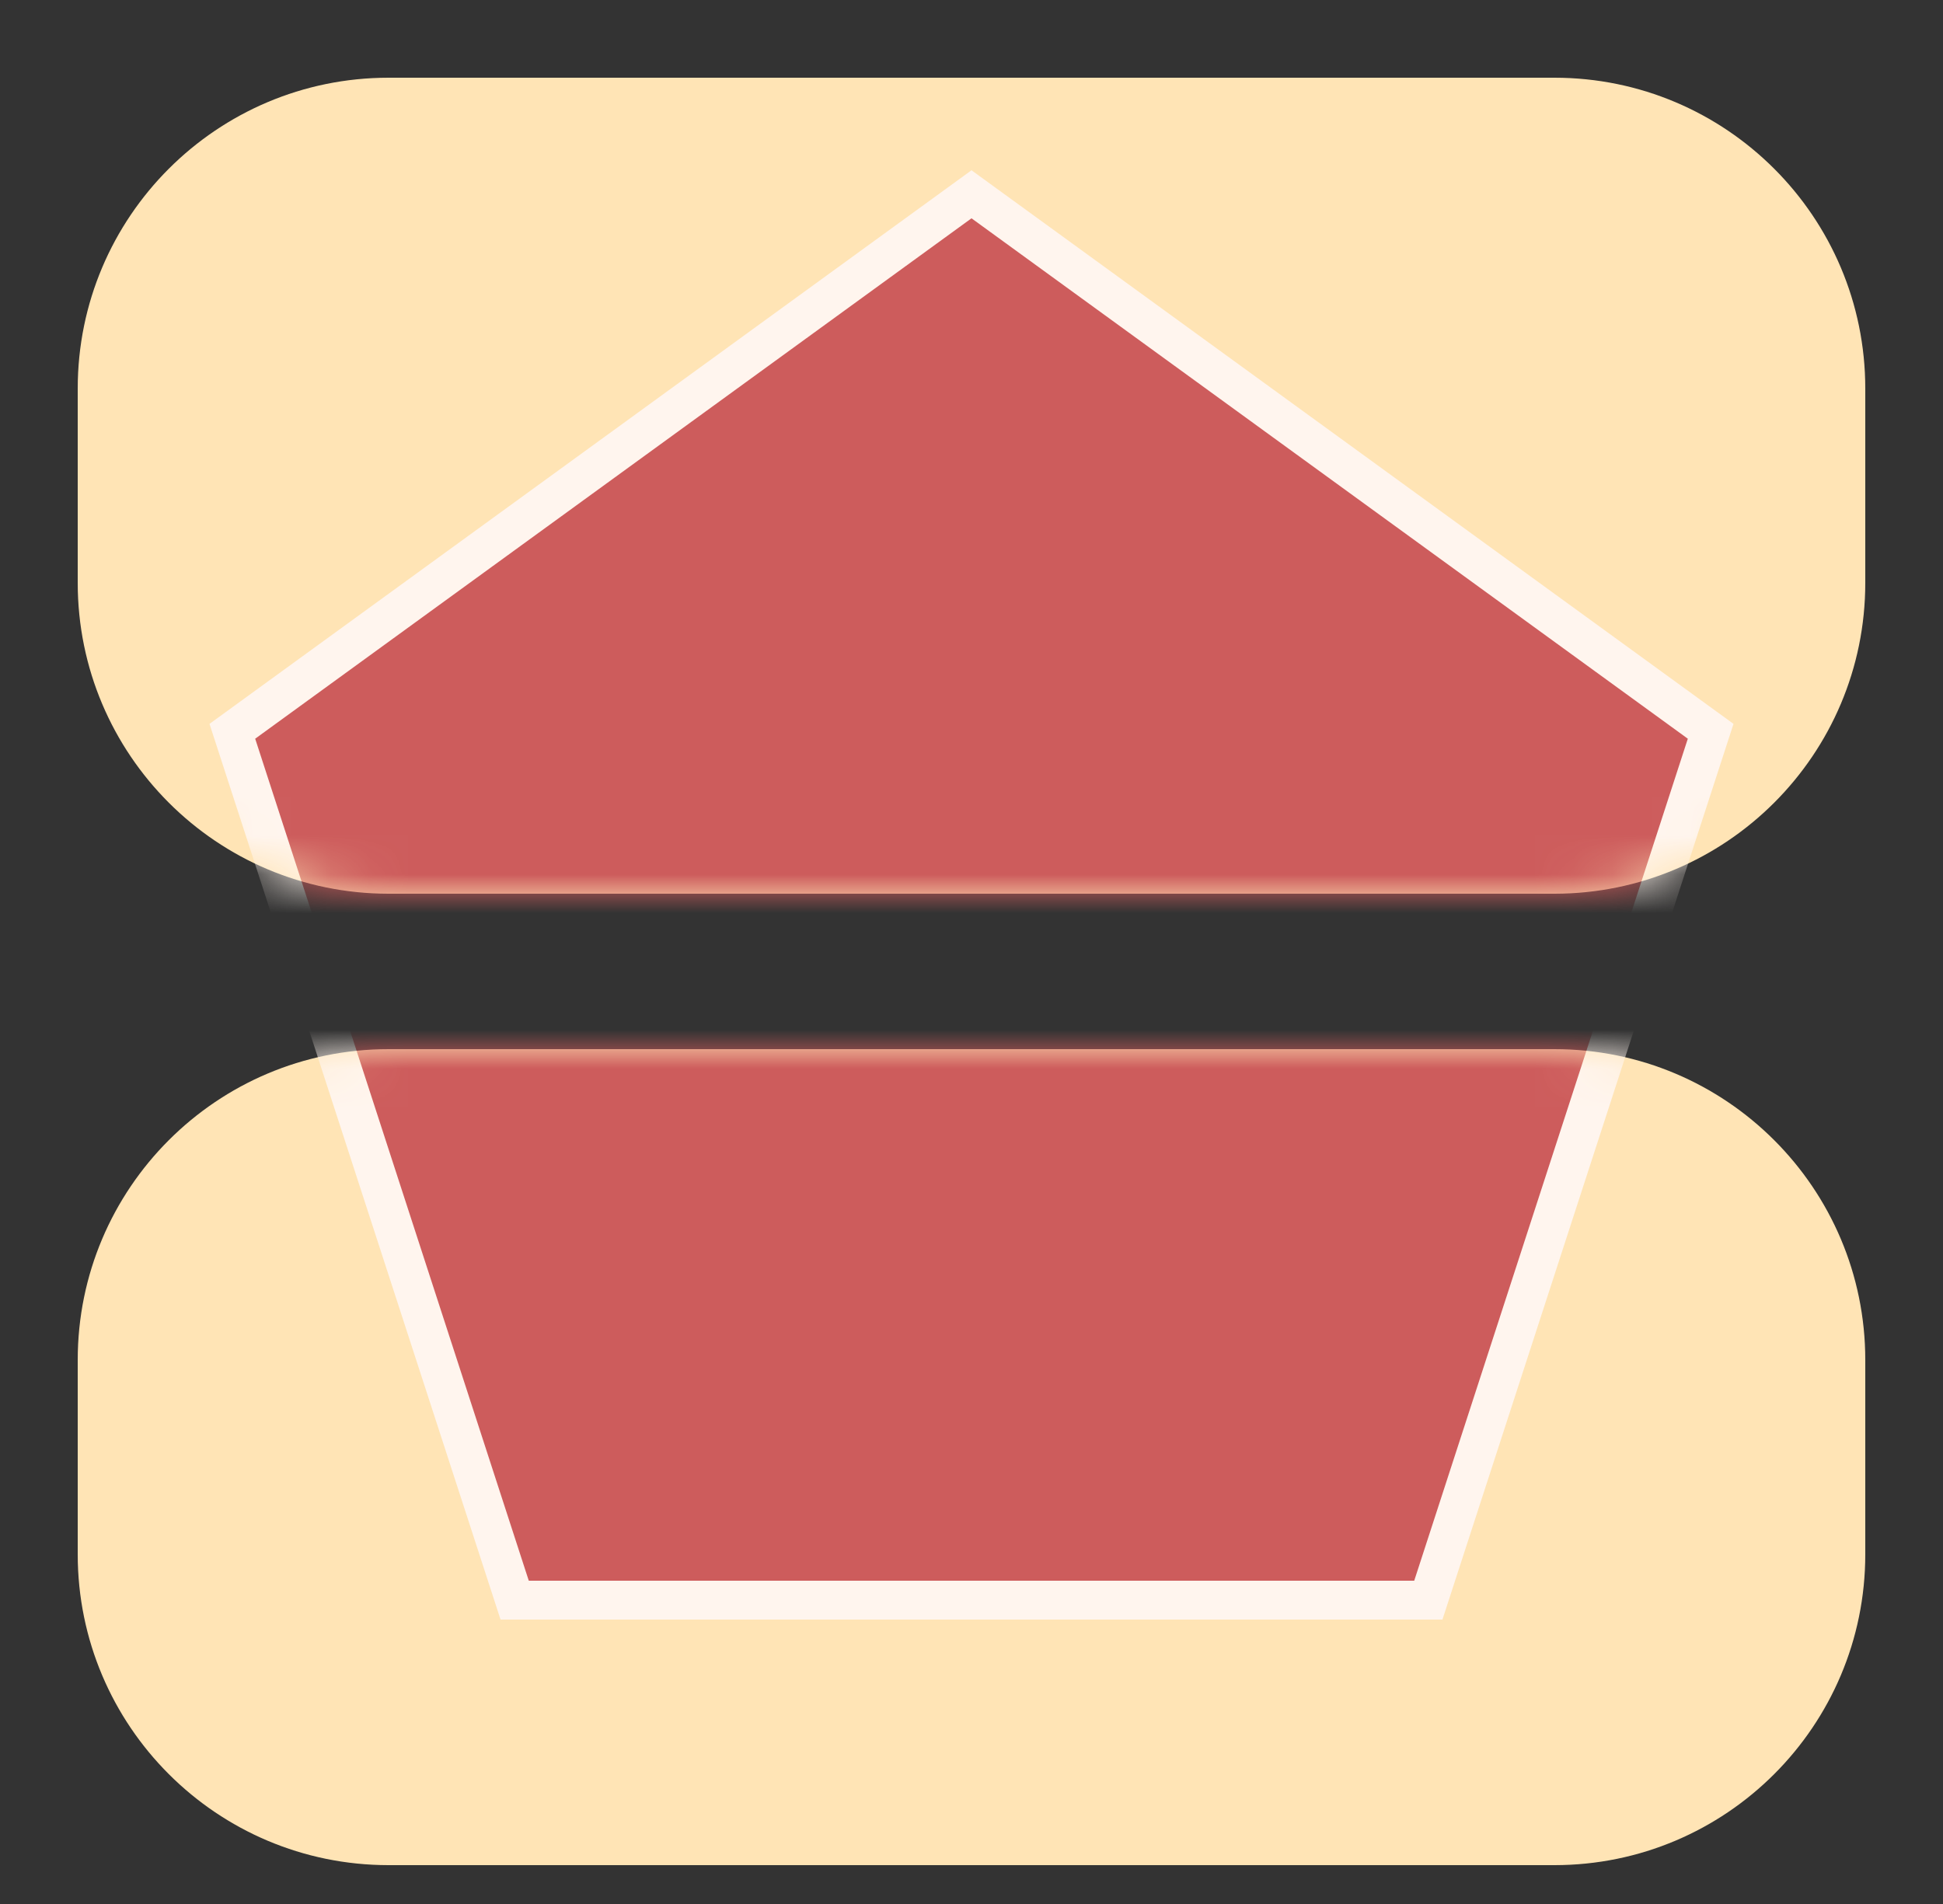 <?xml version="1.0" encoding="UTF-8"?>
<svg width="50px" height="49px" viewBox="0 0 50 49" version="1.1" xmlns="http://www.w3.org/2000/svg" xmlns:xlink="http://www.w3.org/1999/xlink">
    <rect x="0" y="0" width="50" height="49" fill="#333333" stroke="none"/>
    <!-- Generator: Sketch 57.1 (83088) - https://sketch.com -->
    <title>simple_mask</title>
    <desc>Created with Sketch.</desc>
    <defs>
        <path d="M40,27 C44.418,27 48,30.582 48,35 L48,40 C48,44.418 44.418,48 40,48 L10,48 C5.582,48 2,44.418 2,40 L2,35 C2,30.582 5.582,27 10,27 L40,27 Z M40,2 C44.418,2 48,5.582 48,10 L48,15 C48,19.418 44.418,23 40,23 L10,23 C5.582,23 2,19.418 2,15 L2,10 C2,5.582 5.582,2 10,2 L40,2 Z" id="path-1"></path>
    </defs>
    <g id="simple_mask" stroke="none" stroke-width="1" fill="none" fill-rule="evenodd">
        <mask id="mask-2" fill="white">
            <use xlink:href="#path-1"></use>
        </mask>
        <use id="Combined-Shape" fill="moccasin" xlink:href="#path-1"></use>
        <polygon id="Polygon" stroke="seashell" fill="indianred" mask="url(#mask-2)" points="25 5 44.021 18.82 36.756 41.18 13.244 41.18 5.979 18.82"></polygon>
    </g>
</svg>